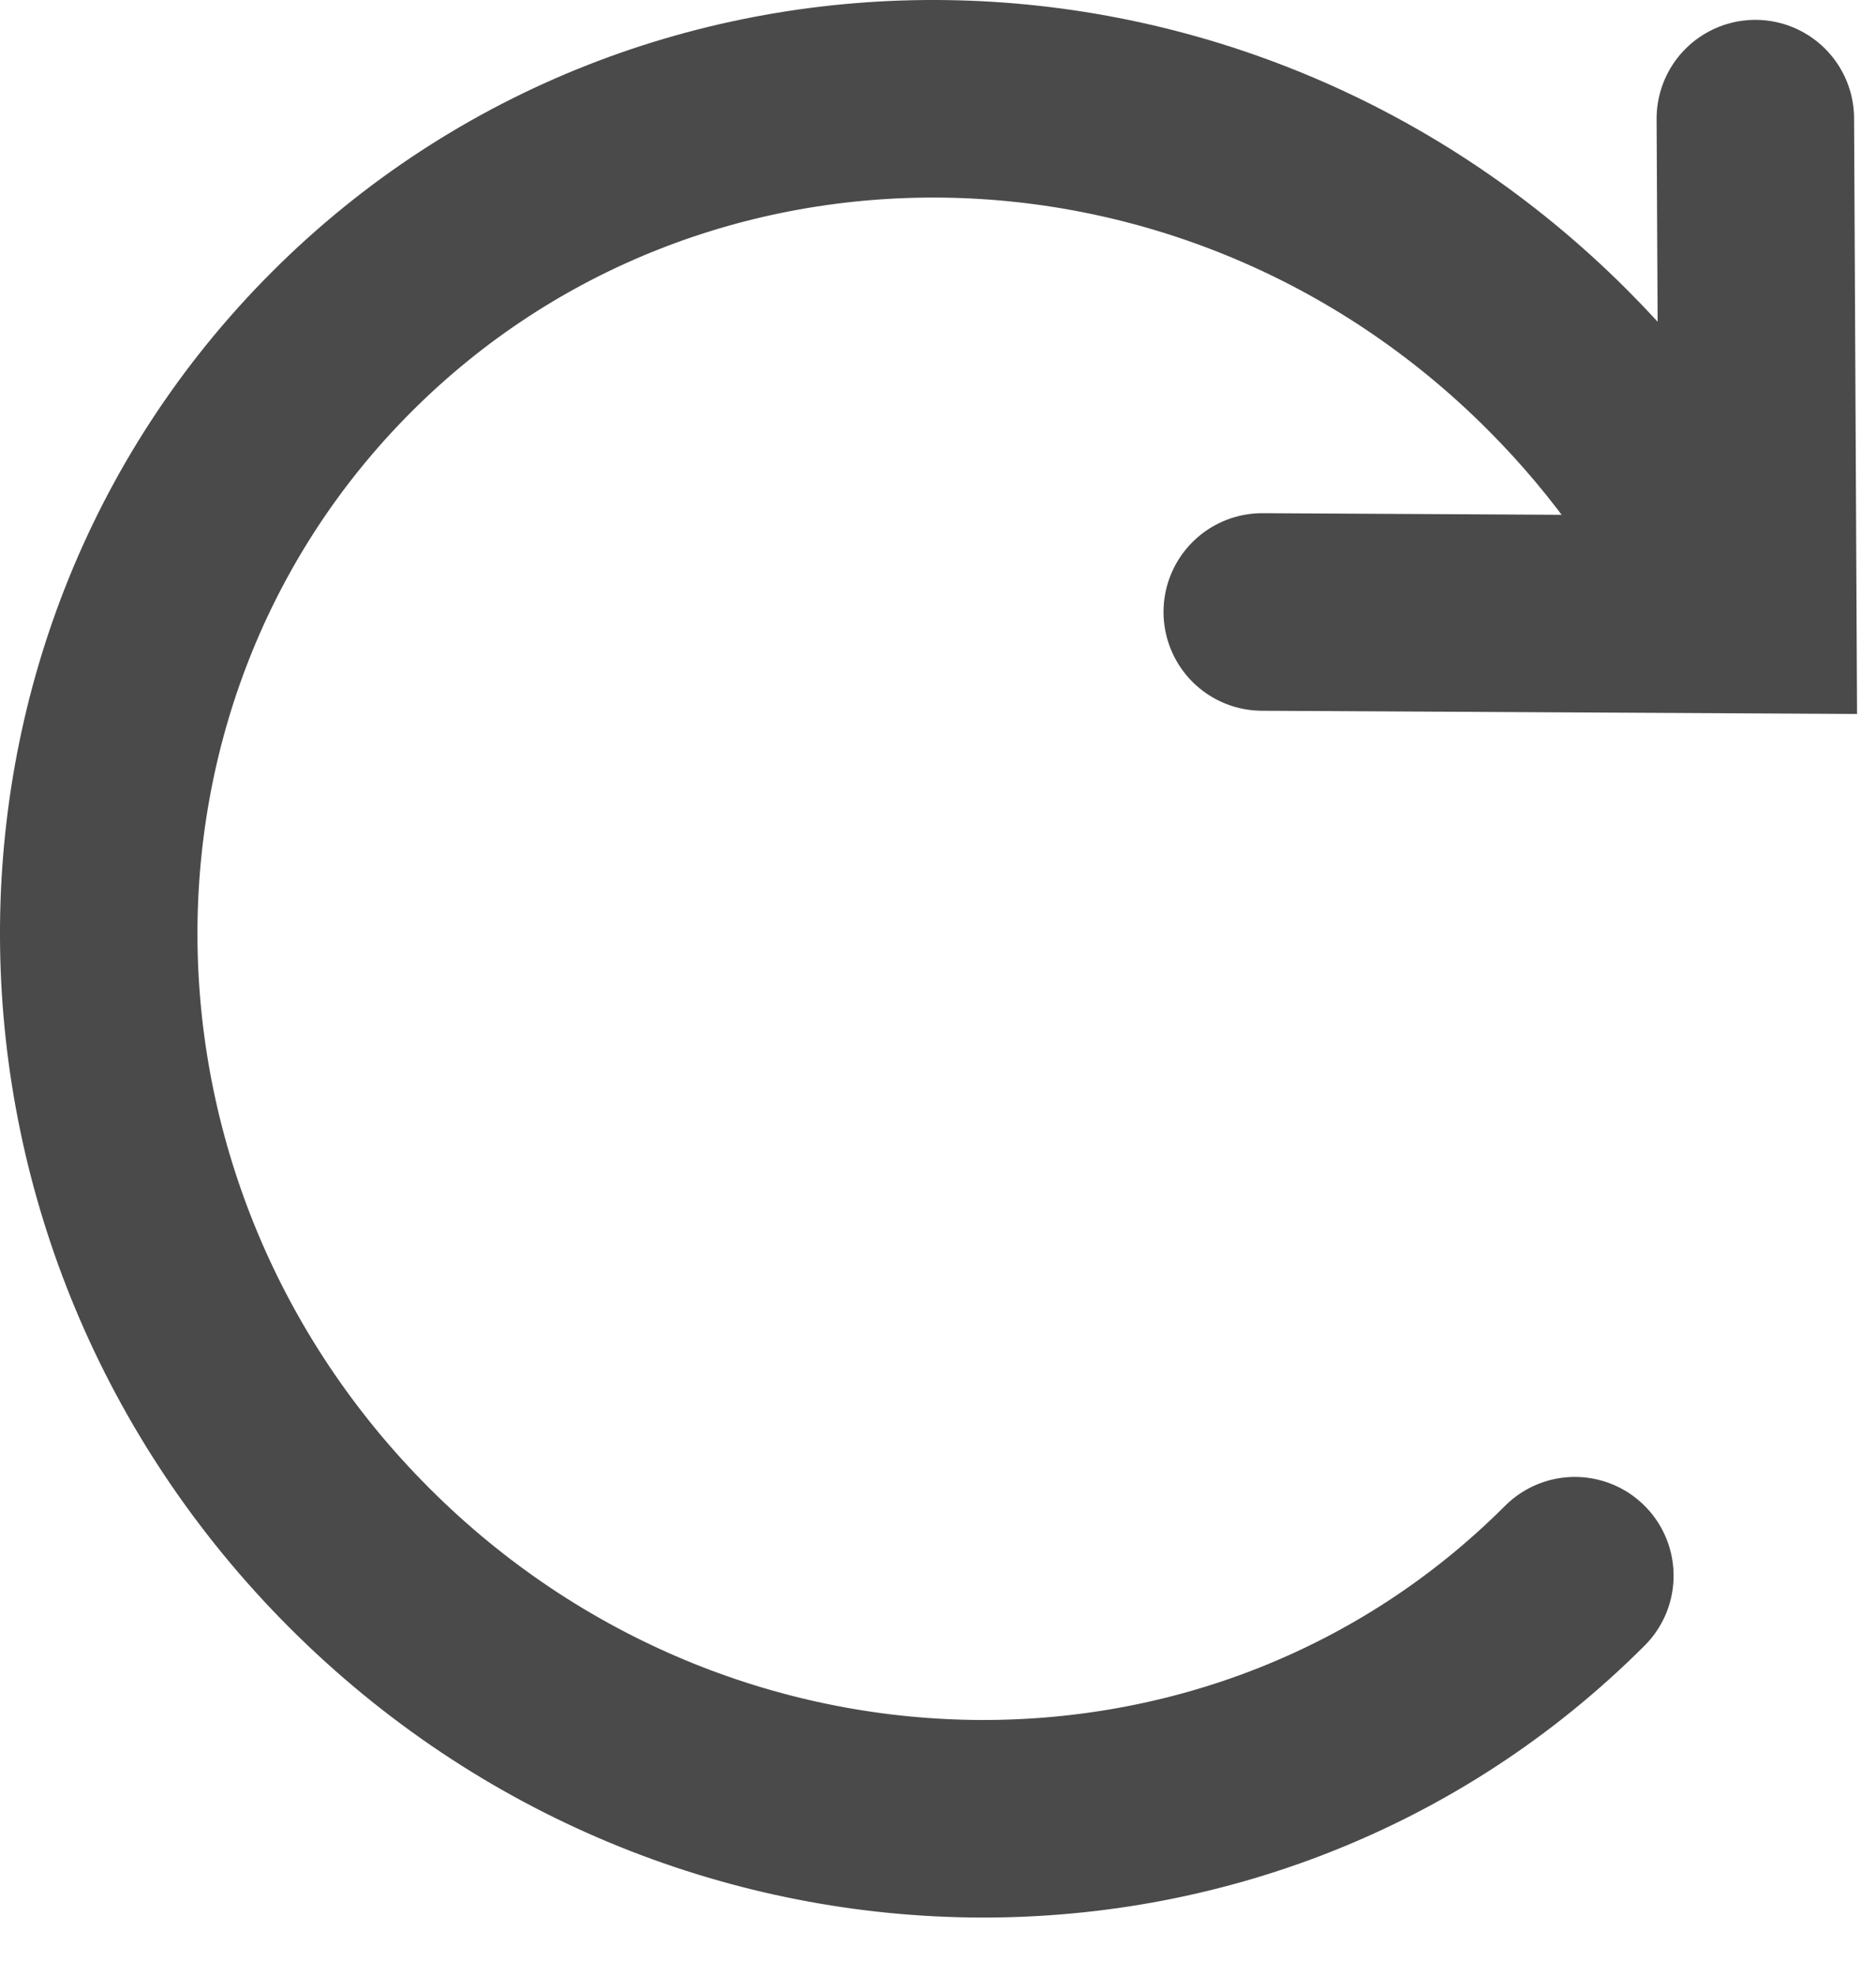 <svg viewBox="0 0 19 20">
    <g stroke="#4A4A4A" stroke-width="2" fill="none" stroke-linecap="round" transform="translate(1, 1)">
        <polyline points="11.784 5.195 16.803 5.222 16.778 0.201" />
        <path d="M14.95,14.951 C11.6,18.301 6.089,18.22 2.64,14.771 C-0.809,11.322 -0.889,5.811 2.46,2.461 C5.811,-0.889 11.323,-0.809 14.771,2.64 C15.543,3.411 16.147,4.284 16.58,5.217" id="Stroke-3" />
    </g>
</svg>